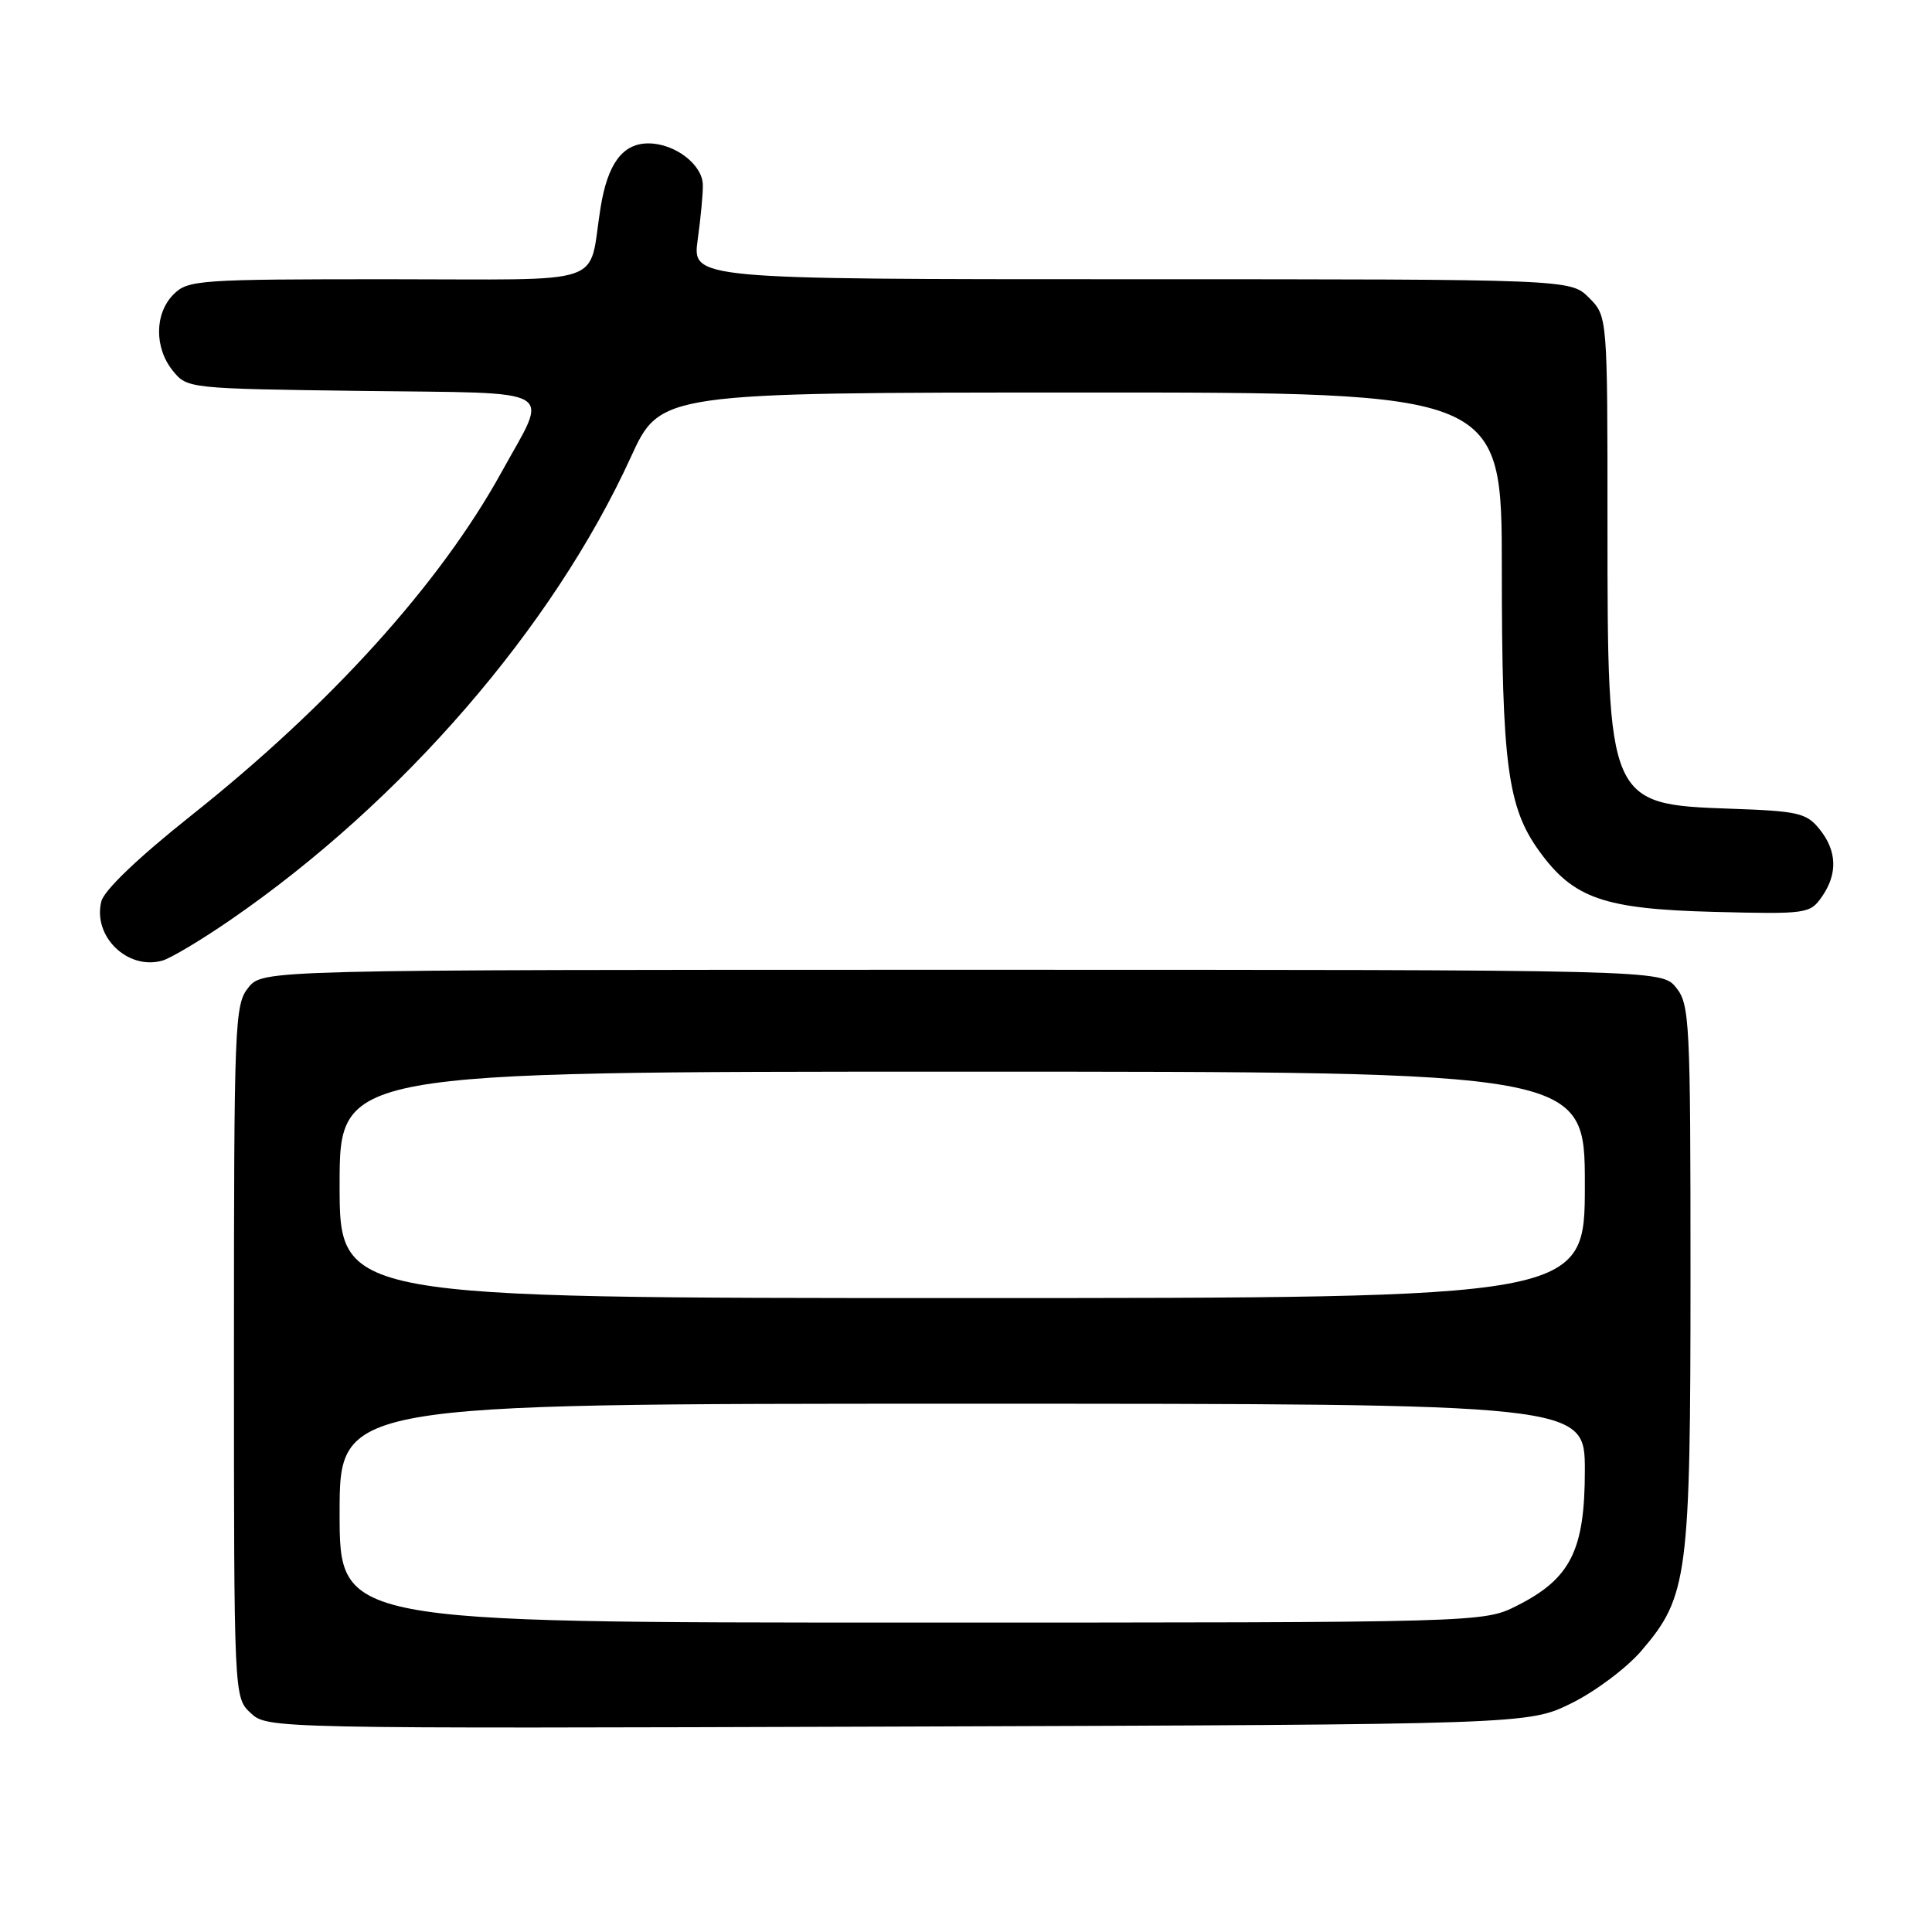 <?xml version="1.0" encoding="UTF-8" standalone="no"?>
<!DOCTYPE svg PUBLIC "-//W3C//DTD SVG 1.1//EN" "http://www.w3.org/Graphics/SVG/1.1/DTD/svg11.dtd" >
<svg xmlns="http://www.w3.org/2000/svg" xmlns:xlink="http://www.w3.org/1999/xlink" version="1.1" viewBox="0 0 256 256">
 <g >
 <path fill="currentColor"
d=" M 208.22 225.69 C 211.37 224.14 215.55 221.01 217.50 218.73 C 223.66 211.54 224.00 208.90 224.00 168.93 C 224.00 135.26 223.89 133.09 222.09 130.86 C 220.18 128.50 220.18 128.50 127.50 128.50 C 34.82 128.50 34.82 128.50 32.91 130.86 C 31.09 133.11 31.00 135.42 31.00 179.07 C 31.00 224.92 31.00 224.92 33.22 226.99 C 35.43 229.05 35.74 229.05 118.97 228.78 C 202.50 228.50 202.50 228.50 208.22 225.69 Z  M 30.60 121.85 C 53.31 106.21 73.28 83.12 83.58 60.59 C 87.50 52.02 87.50 52.02 143.25 52.01 C 199.00 52.00 199.00 52.00 199.00 75.45 C 199.00 101.24 199.76 106.99 203.96 112.78 C 208.50 119.06 212.51 120.45 227.14 120.83 C 239.37 121.14 239.83 121.08 241.39 118.85 C 243.53 115.80 243.42 112.74 241.09 109.86 C 239.36 107.72 238.26 107.47 229.34 107.16 C 213.07 106.59 213.00 106.42 213.00 69.49 C 213.00 41.91 213.00 41.91 210.55 39.45 C 208.09 37.00 208.09 37.00 149.91 37.00 C 91.72 37.00 91.72 37.00 92.45 31.75 C 92.85 28.86 93.16 25.60 93.13 24.50 C 93.08 21.79 89.41 19.00 85.91 19.00 C 82.51 19.00 80.52 21.67 79.58 27.50 C 77.86 38.11 81.16 37.00 51.42 37.00 C 26.33 37.00 24.90 37.10 23.00 39.00 C 20.47 41.53 20.43 46.08 22.91 49.14 C 24.80 51.48 25.02 51.50 47.96 51.80 C 74.55 52.15 72.76 51.11 66.45 62.57 C 58.29 77.37 43.79 93.41 25.26 108.12 C 18.36 113.60 13.80 117.96 13.43 119.43 C 12.26 124.07 16.90 128.58 21.50 127.29 C 22.60 126.99 26.70 124.54 30.60 121.85 Z  M 45.00 200.50 C 45.00 186.00 45.00 186.00 127.50 186.00 C 210.00 186.00 210.00 186.00 210.00 194.85 C 210.00 205.42 208.12 209.17 201.03 212.75 C 196.58 215.00 196.58 215.00 120.79 215.00 C 45.00 215.00 45.00 215.00 45.00 200.50 Z  M 45.00 157.00 C 45.00 142.00 45.00 142.00 127.50 142.00 C 210.00 142.00 210.00 142.00 210.00 157.00 C 210.00 172.00 210.00 172.00 127.50 172.00 C 45.00 172.00 45.00 172.00 45.00 157.00 Z "/>
</g>
</svg>